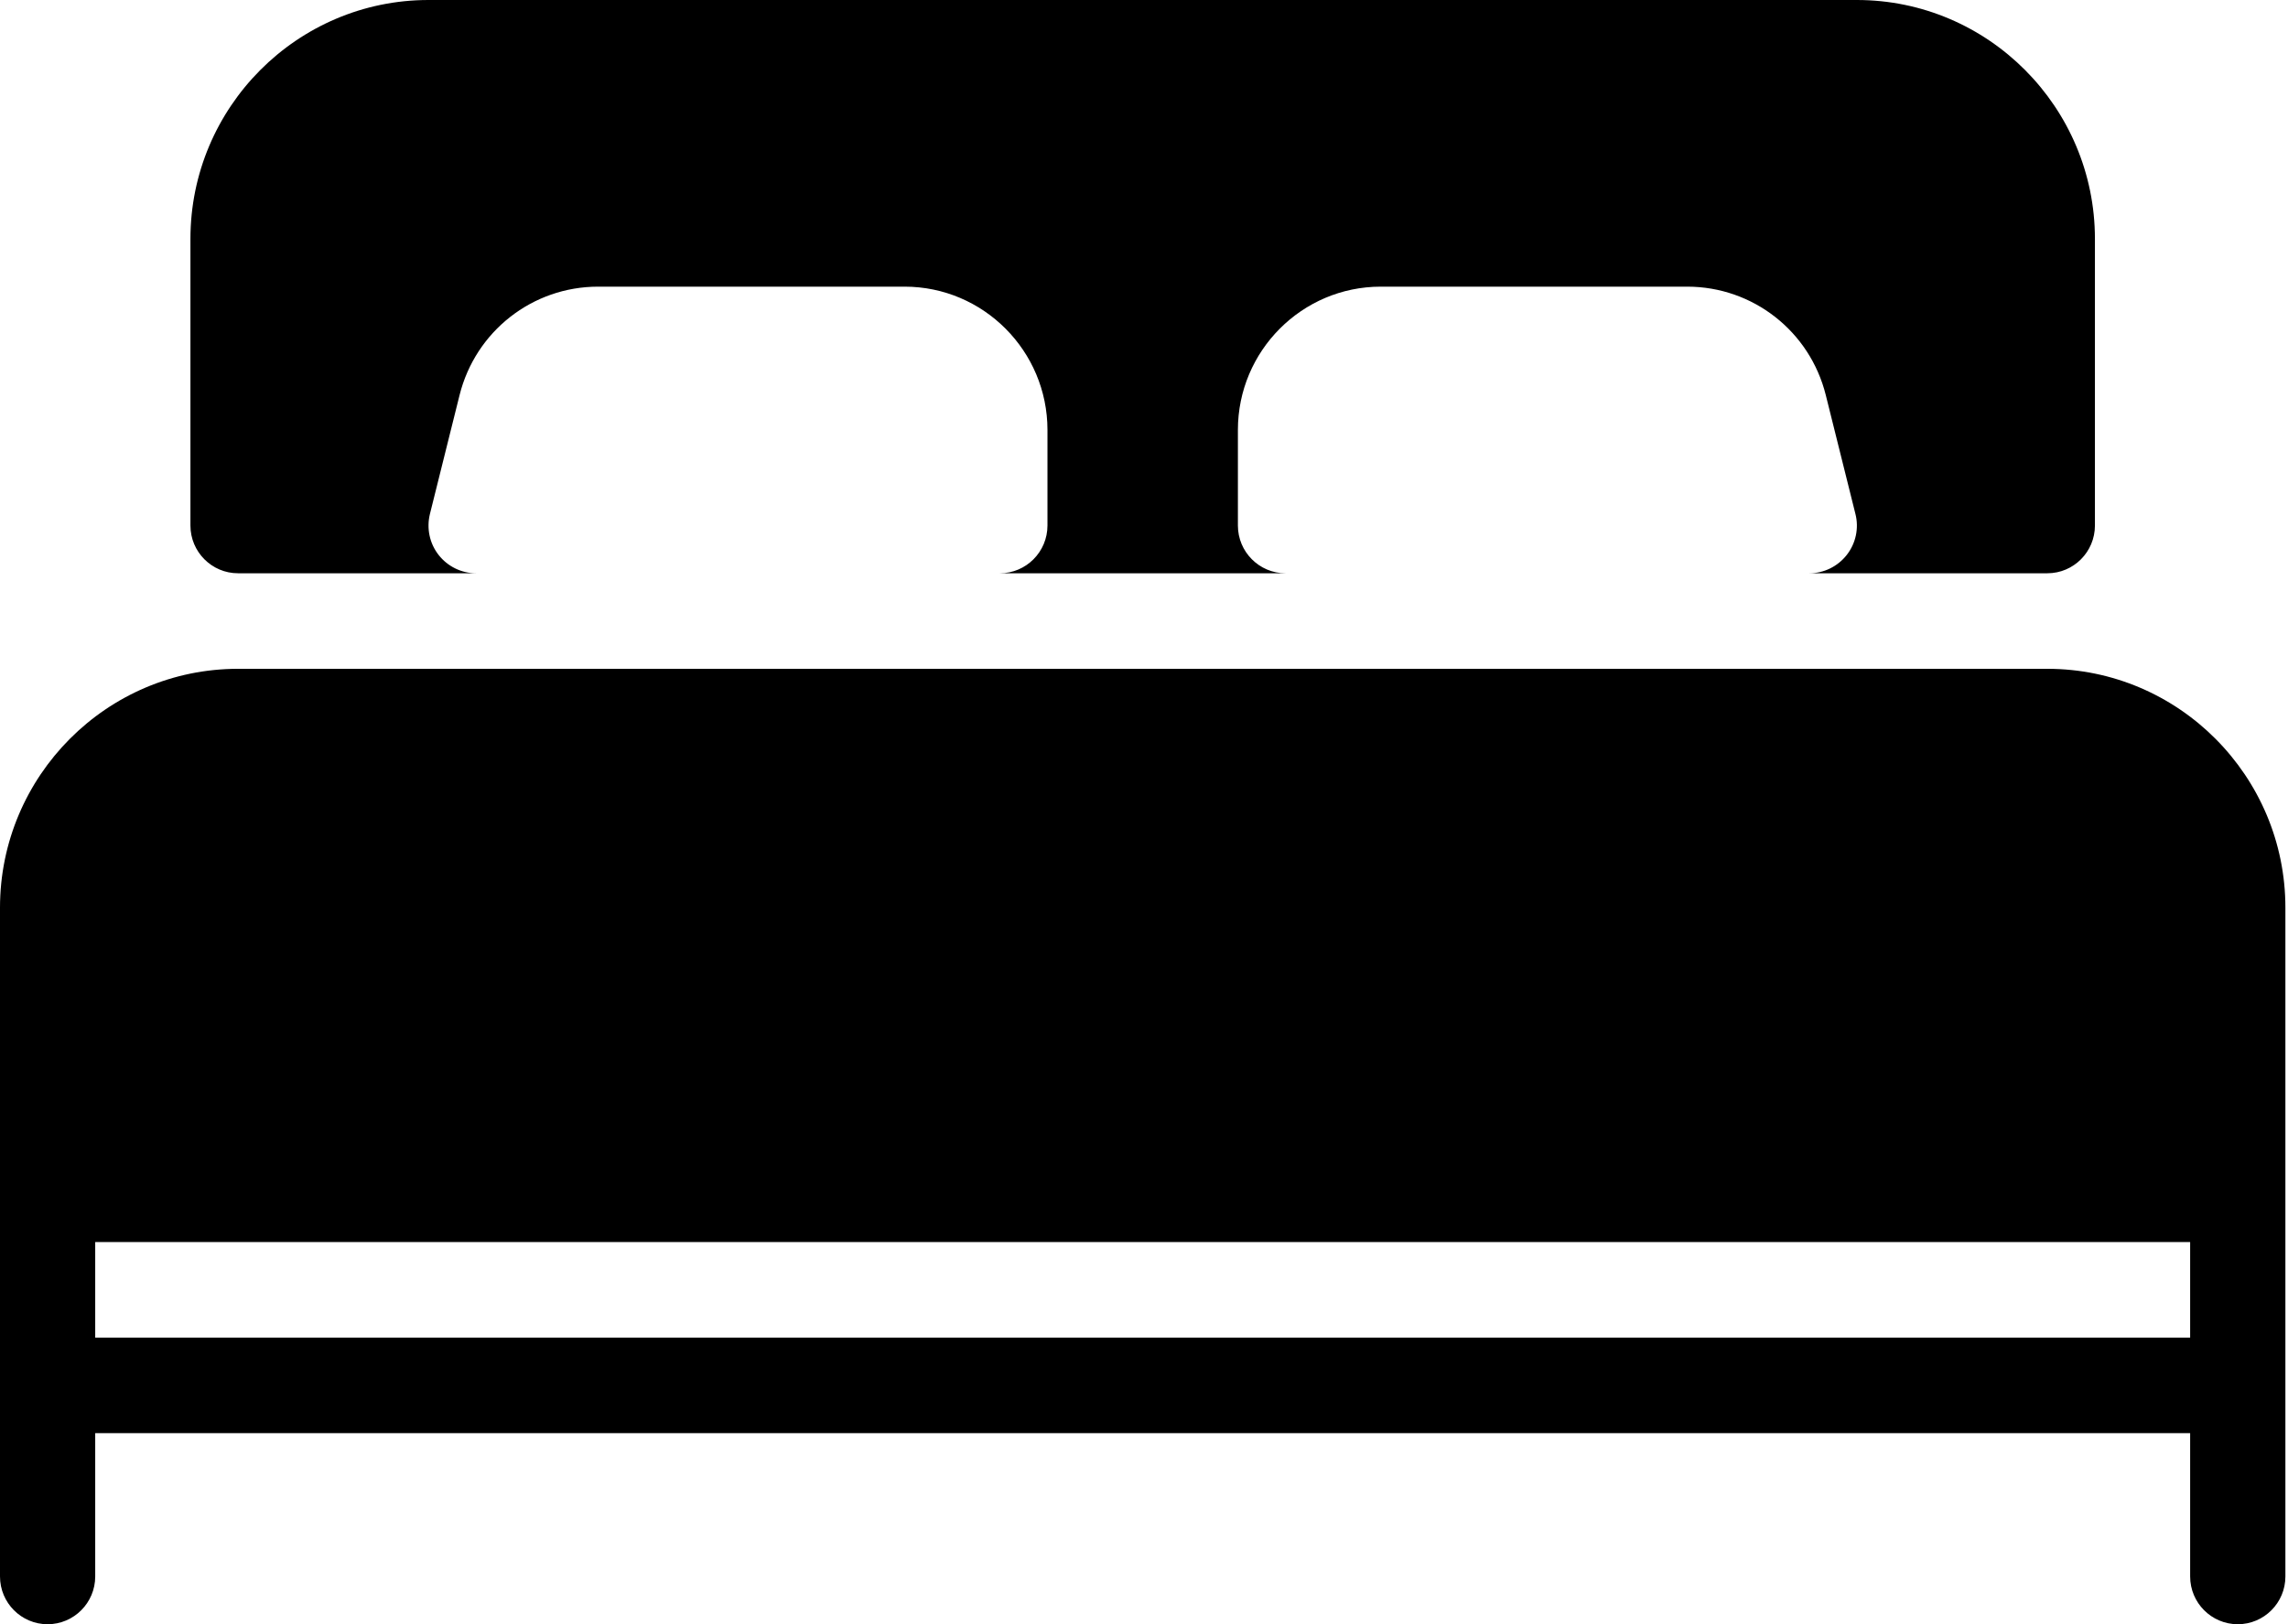 <svg width="307" height="218" viewBox="0 0 307 218" fill="none" xmlns="http://www.w3.org/2000/svg">
<path d="M274.708 89.766H31.943C14.333 89.766 0 104.156 0 121.828V211.589C0 215.13 2.859 218 6.385 218C9.911 218 12.776 215.13 12.776 211.589V192.354H293.87V211.589C293.87 215.13 296.734 218 300.26 218C303.786 218 306.651 215.13 306.651 211.589V121.828C306.651 104.156 292.313 89.766 274.708 89.766ZM293.87 179.531H12.776V166.708H293.87V179.531ZM31.943 76.943H63.885C61.917 76.943 60.062 76.031 58.849 74.479C57.635 72.927 57.214 70.901 57.688 68.979L61.661 53.042C63.797 44.464 71.448 38.474 80.25 38.474H121.38C131.948 38.474 140.547 47.104 140.547 57.708V70.531C140.547 74.073 137.682 76.943 134.156 76.943H172.49C168.964 76.943 166.099 74.073 166.099 70.531V57.708C166.099 47.104 174.698 38.474 185.266 38.474H226.396C235.198 38.474 242.854 44.464 244.984 53.042L248.958 68.979C249.448 70.891 249.01 72.927 247.797 74.479C246.583 76.031 244.729 76.943 242.766 76.943H274.708C278.234 76.943 281.094 74.073 281.094 70.531V32.062C281.094 14.391 266.76 0 249.151 0H57.495C39.891 0 25.552 14.391 25.552 32.062V70.531C25.552 74.073 28.417 76.943 31.943 76.943Z" fill="black"/>
</svg>
